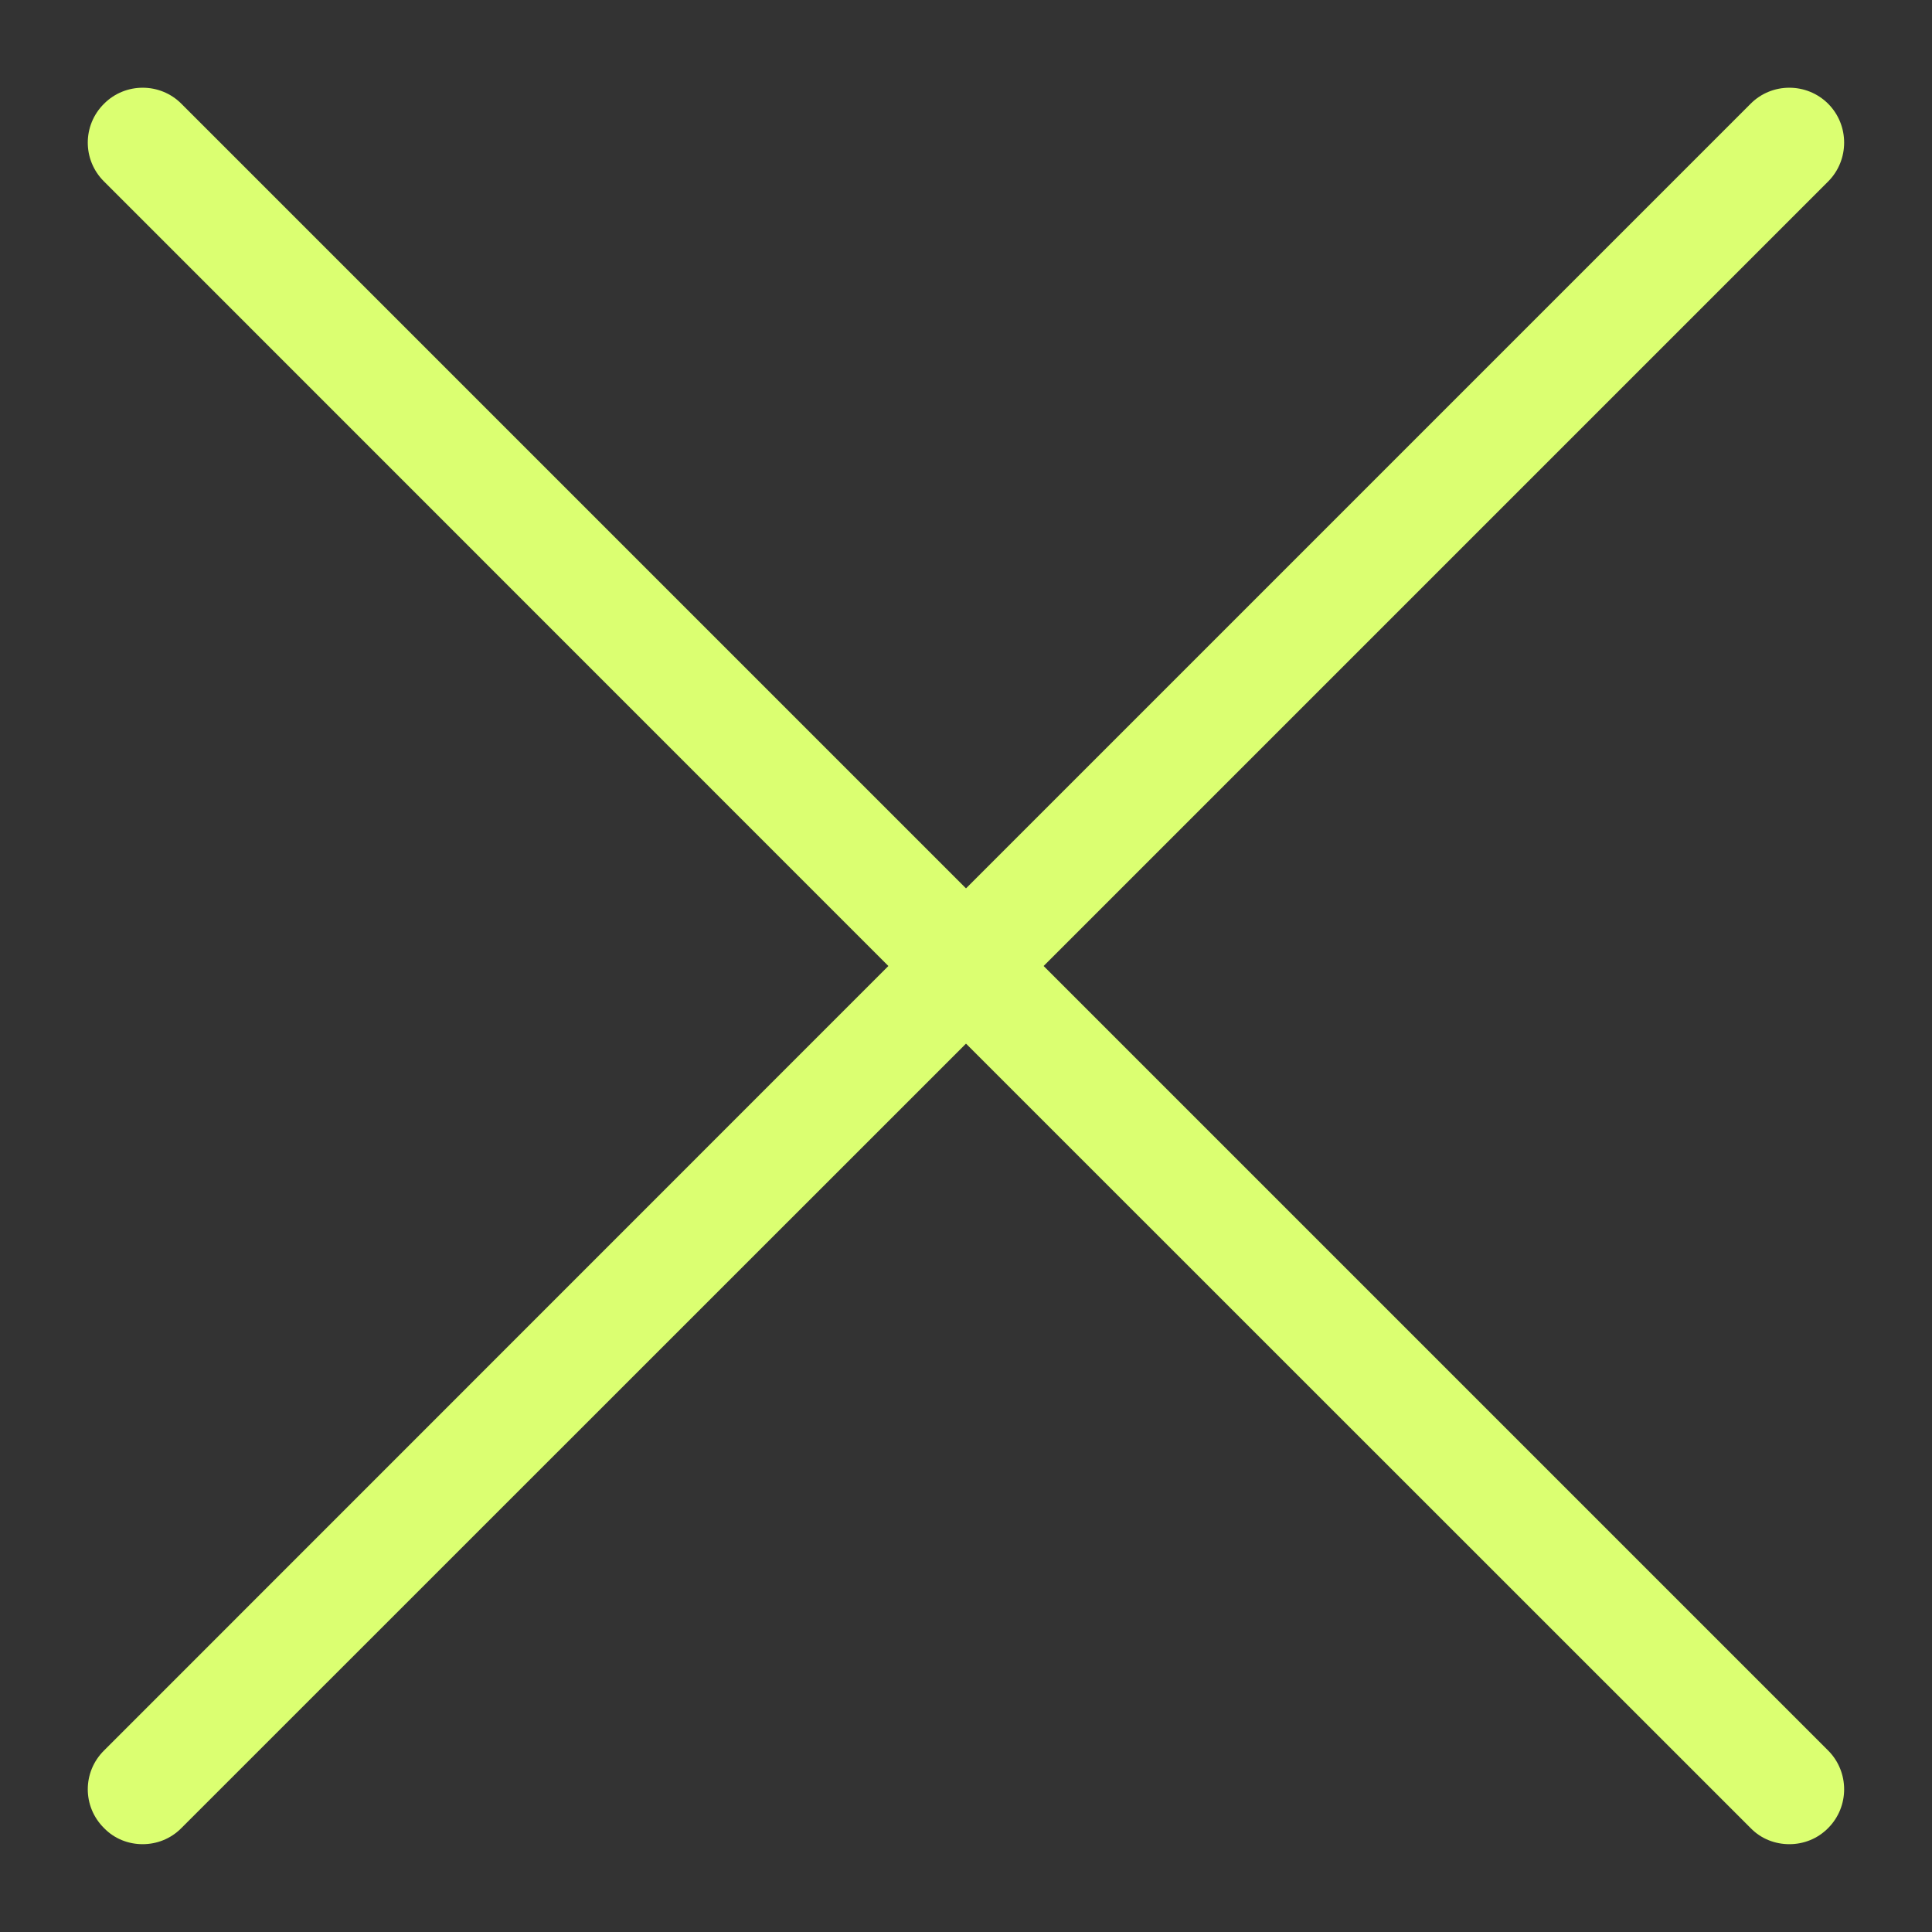 <svg width="11" height="11" viewBox="0 0 11 11" fill="none" xmlns="http://www.w3.org/2000/svg">
<rect x="0" y="0" width="11" height="11" fill="#333333" stroke="none"/>
<path fill-rule="evenodd" clip-rule="evenodd" d="M5.942 5.5L10.409 1.033C10.53 0.911 10.53 0.713 10.409 0.591C10.287 0.469 10.088 0.469 9.967 0.591L5.5 5.058L1.033 0.591C0.912 0.469 0.713 0.469 0.592 0.591C0.469 0.713 0.469 0.911 0.592 1.033L5.058 5.5L0.592 9.967C0.469 10.089 0.469 10.286 0.592 10.408C0.652 10.47 0.732 10.5 0.812 10.5C0.892 10.5 0.972 10.47 1.033 10.408L5.5 5.942L9.967 10.408C10.027 10.47 10.107 10.5 10.188 10.5C10.268 10.5 10.348 10.47 10.409 10.408C10.53 10.286 10.53 10.089 10.409 9.967L5.942 5.5Z" fill="#DBFF71"/>
</svg>
